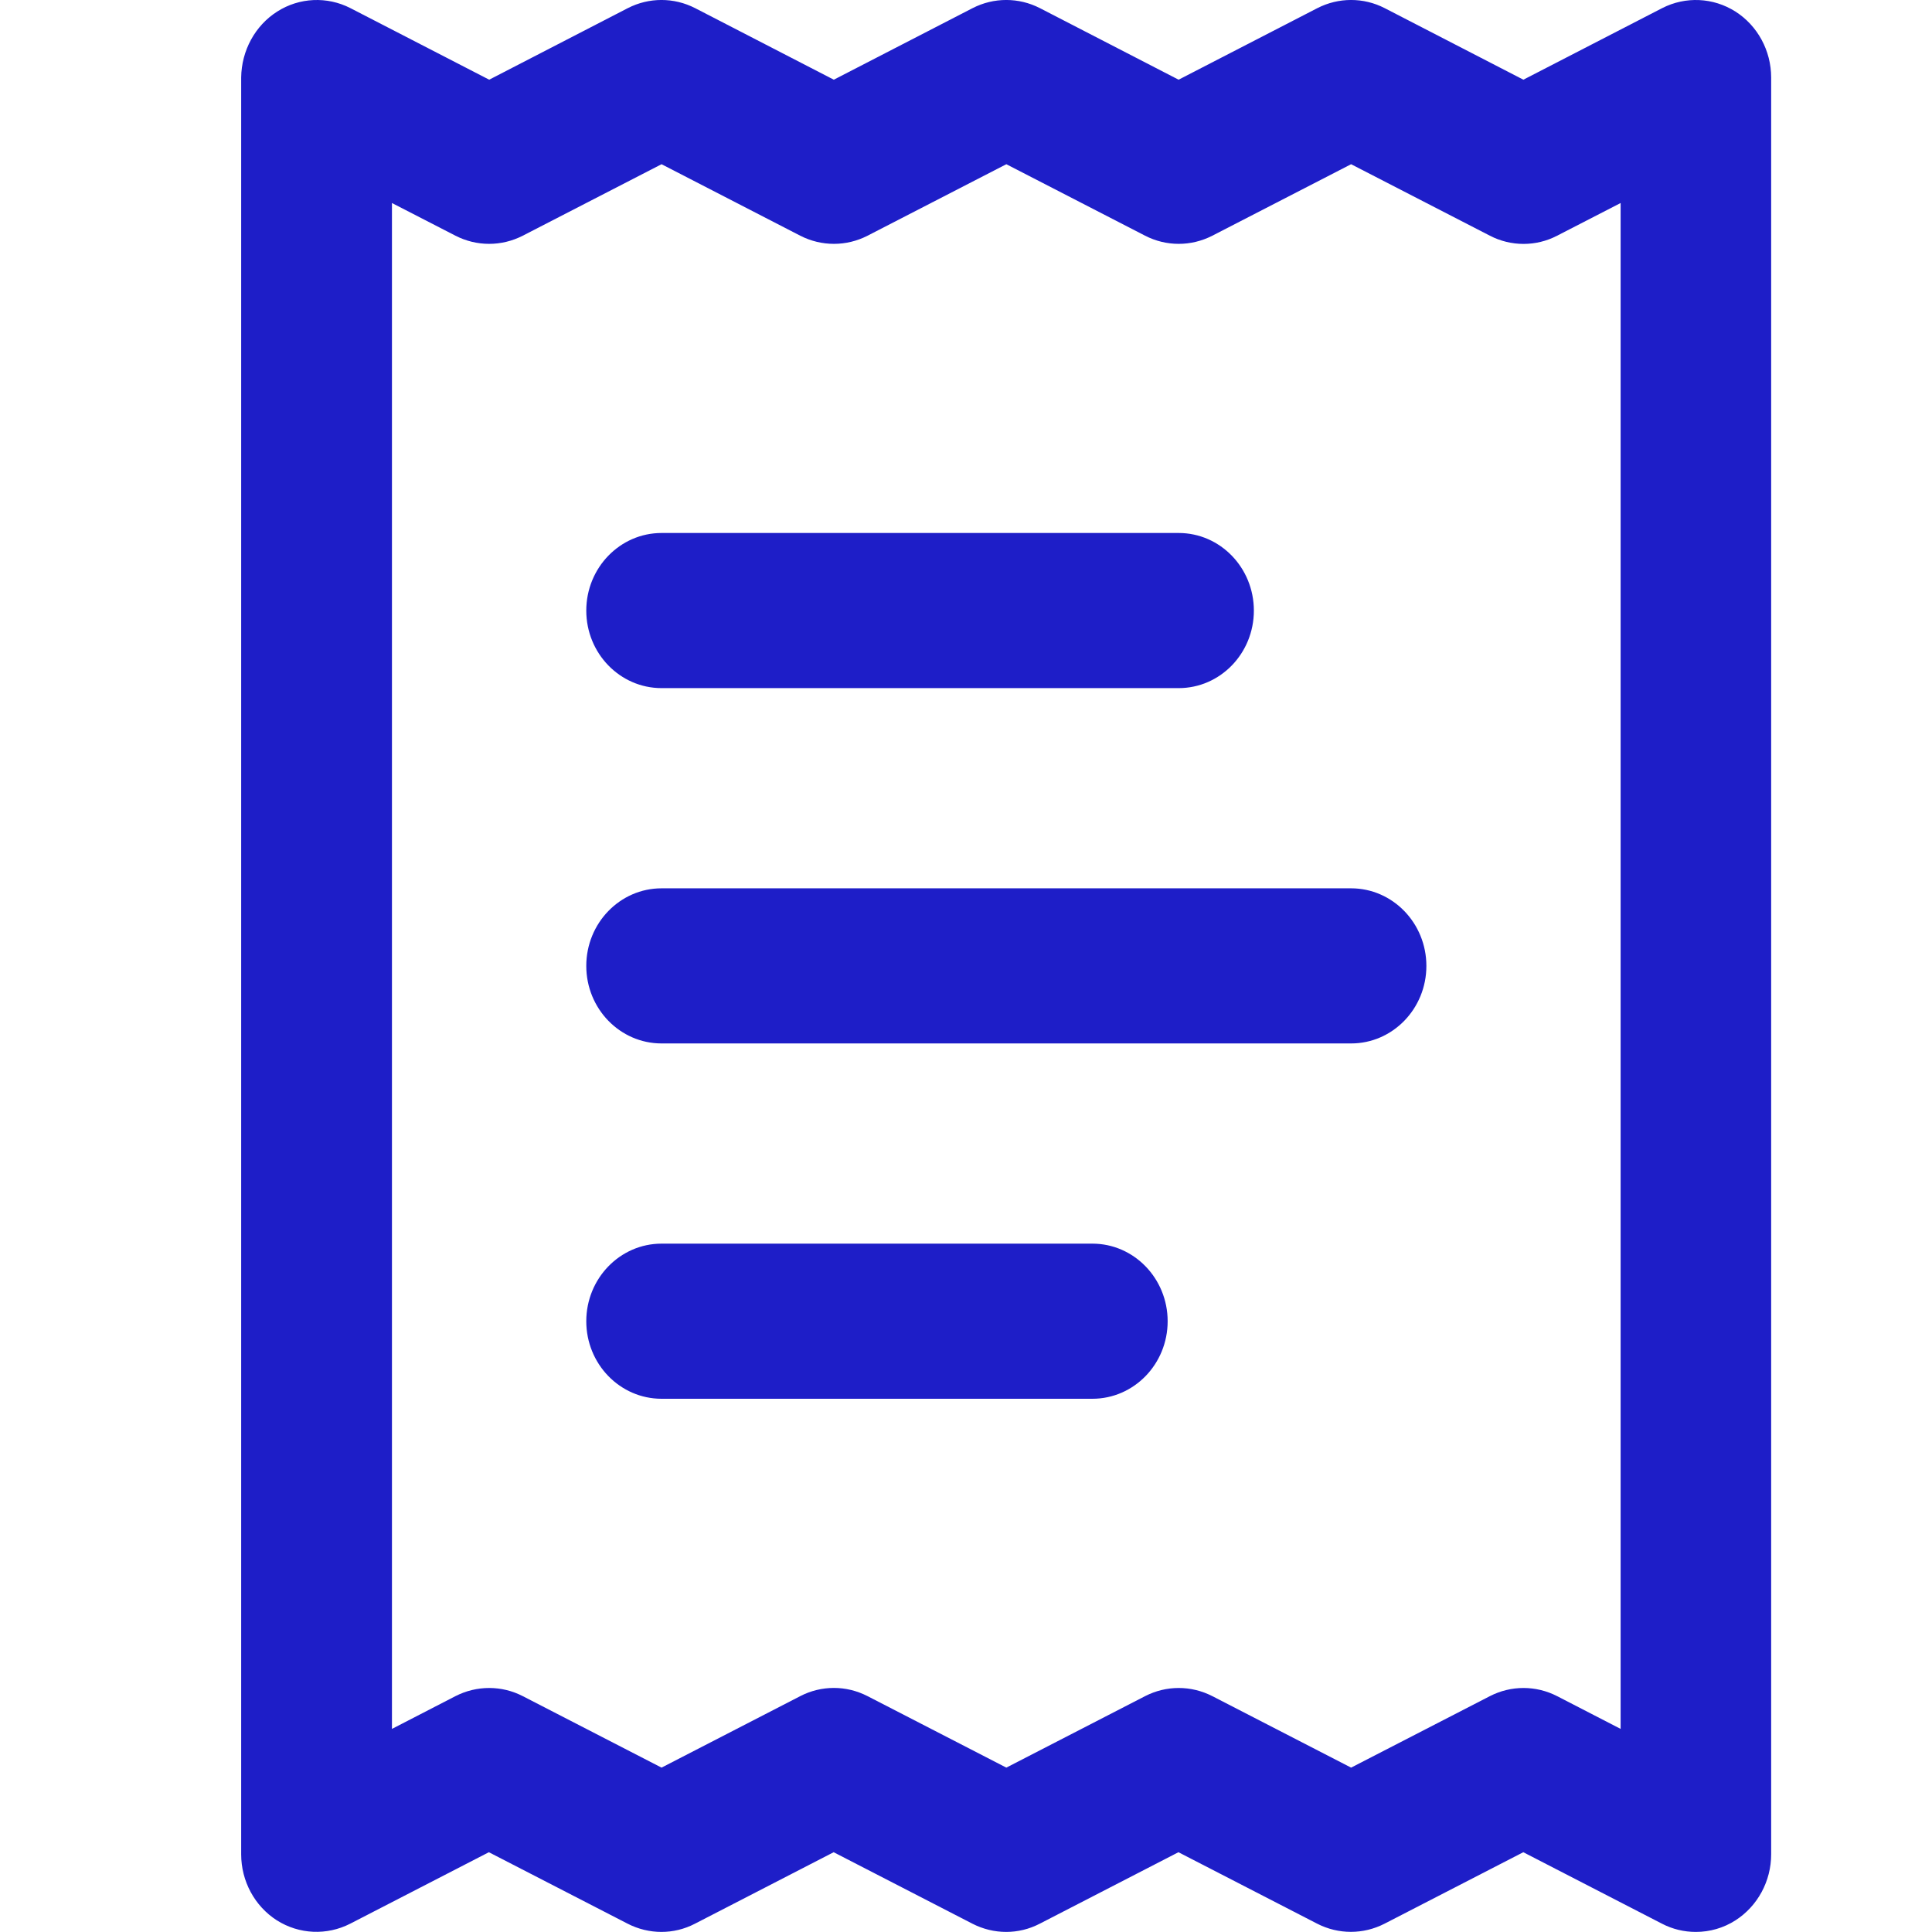 <svg width="24" height="24" viewBox="0 0 24 24" fill="none" xmlns="http://www.w3.org/2000/svg">
<path d="M21.065 23.999C20.923 23.999 20.779 23.966 20.646 23.897L18.923 23.009L17.199 23.897C16.935 24.032 16.627 24.032 16.363 23.897L14.639 23.009L12.916 23.897C12.652 24.034 12.344 24.032 12.08 23.897L10.356 23.009L8.633 23.897C8.369 24.034 8.061 24.032 7.797 23.897L6.073 23.009L4.35 23.897C4.06 24.045 3.716 24.03 3.439 23.855C3.164 23.679 2.996 23.369 2.996 23.035V0.963C3 0.629 3.168 0.319 3.443 0.144C3.718 -0.032 4.064 -0.047 4.353 0.101L6.077 0.99L7.799 0.101C8.063 -0.034 8.371 -0.034 8.635 0.101L10.358 0.99L12.082 0.101C12.346 -0.034 12.654 -0.034 12.918 0.101L14.641 0.99L16.365 0.101C16.629 -0.034 16.939 -0.034 17.201 0.101L18.924 0.99L20.648 0.101C20.938 -0.047 21.282 -0.032 21.559 0.144C21.833 0.319 22.002 0.629 22.002 0.963V23.035C22.002 23.369 21.833 23.679 21.559 23.855C21.409 23.951 21.239 23.999 21.067 23.999H21.065ZM10.358 20.968C10.502 20.968 10.644 21.002 10.777 21.07L12.501 21.958L14.225 21.07C14.488 20.935 14.796 20.935 15.06 21.07L16.784 21.958L18.508 21.07C18.771 20.935 19.08 20.935 19.343 21.07L20.132 21.477V2.522L19.343 2.928C19.08 3.065 18.769 3.063 18.508 2.928L16.784 2.04L15.06 2.928C14.796 3.063 14.488 3.063 14.225 2.928L12.501 2.04L10.777 2.928C10.514 3.063 10.205 3.063 9.941 2.928L8.218 2.04L6.494 2.928C6.23 3.063 5.922 3.063 5.658 2.928L4.869 2.522V21.477L5.658 21.07C5.922 20.935 6.232 20.935 6.494 21.07L8.218 21.958L9.941 21.07C10.072 21.002 10.216 20.968 10.36 20.968H10.358Z" fill="#1E1EC8"/>
<path d="M14.642 8.548H8.218C7.702 8.548 7.283 8.117 7.283 7.585C7.283 7.053 7.702 6.621 8.218 6.621H14.642C15.158 6.621 15.576 7.053 15.576 7.585C15.576 8.117 15.158 8.548 14.642 8.548Z" fill="#1E1EC8"/>
<path d="M16.782 12.962H8.218C7.702 12.962 7.283 12.531 7.283 11.999C7.283 11.467 7.702 11.035 8.218 11.035H16.784C17.3 11.035 17.719 11.467 17.719 11.999C17.719 12.531 17.3 12.962 16.784 12.962H16.782Z" fill="#1E1EC8"/>
<path d="M13.57 17.376H8.218C7.702 17.376 7.283 16.945 7.283 16.413C7.283 15.881 7.702 15.449 8.218 15.449H13.57C14.086 15.449 14.505 15.881 14.505 16.413C14.505 16.945 14.086 17.376 13.57 17.376Z" fill="#1E1EC8"/>
</svg>
